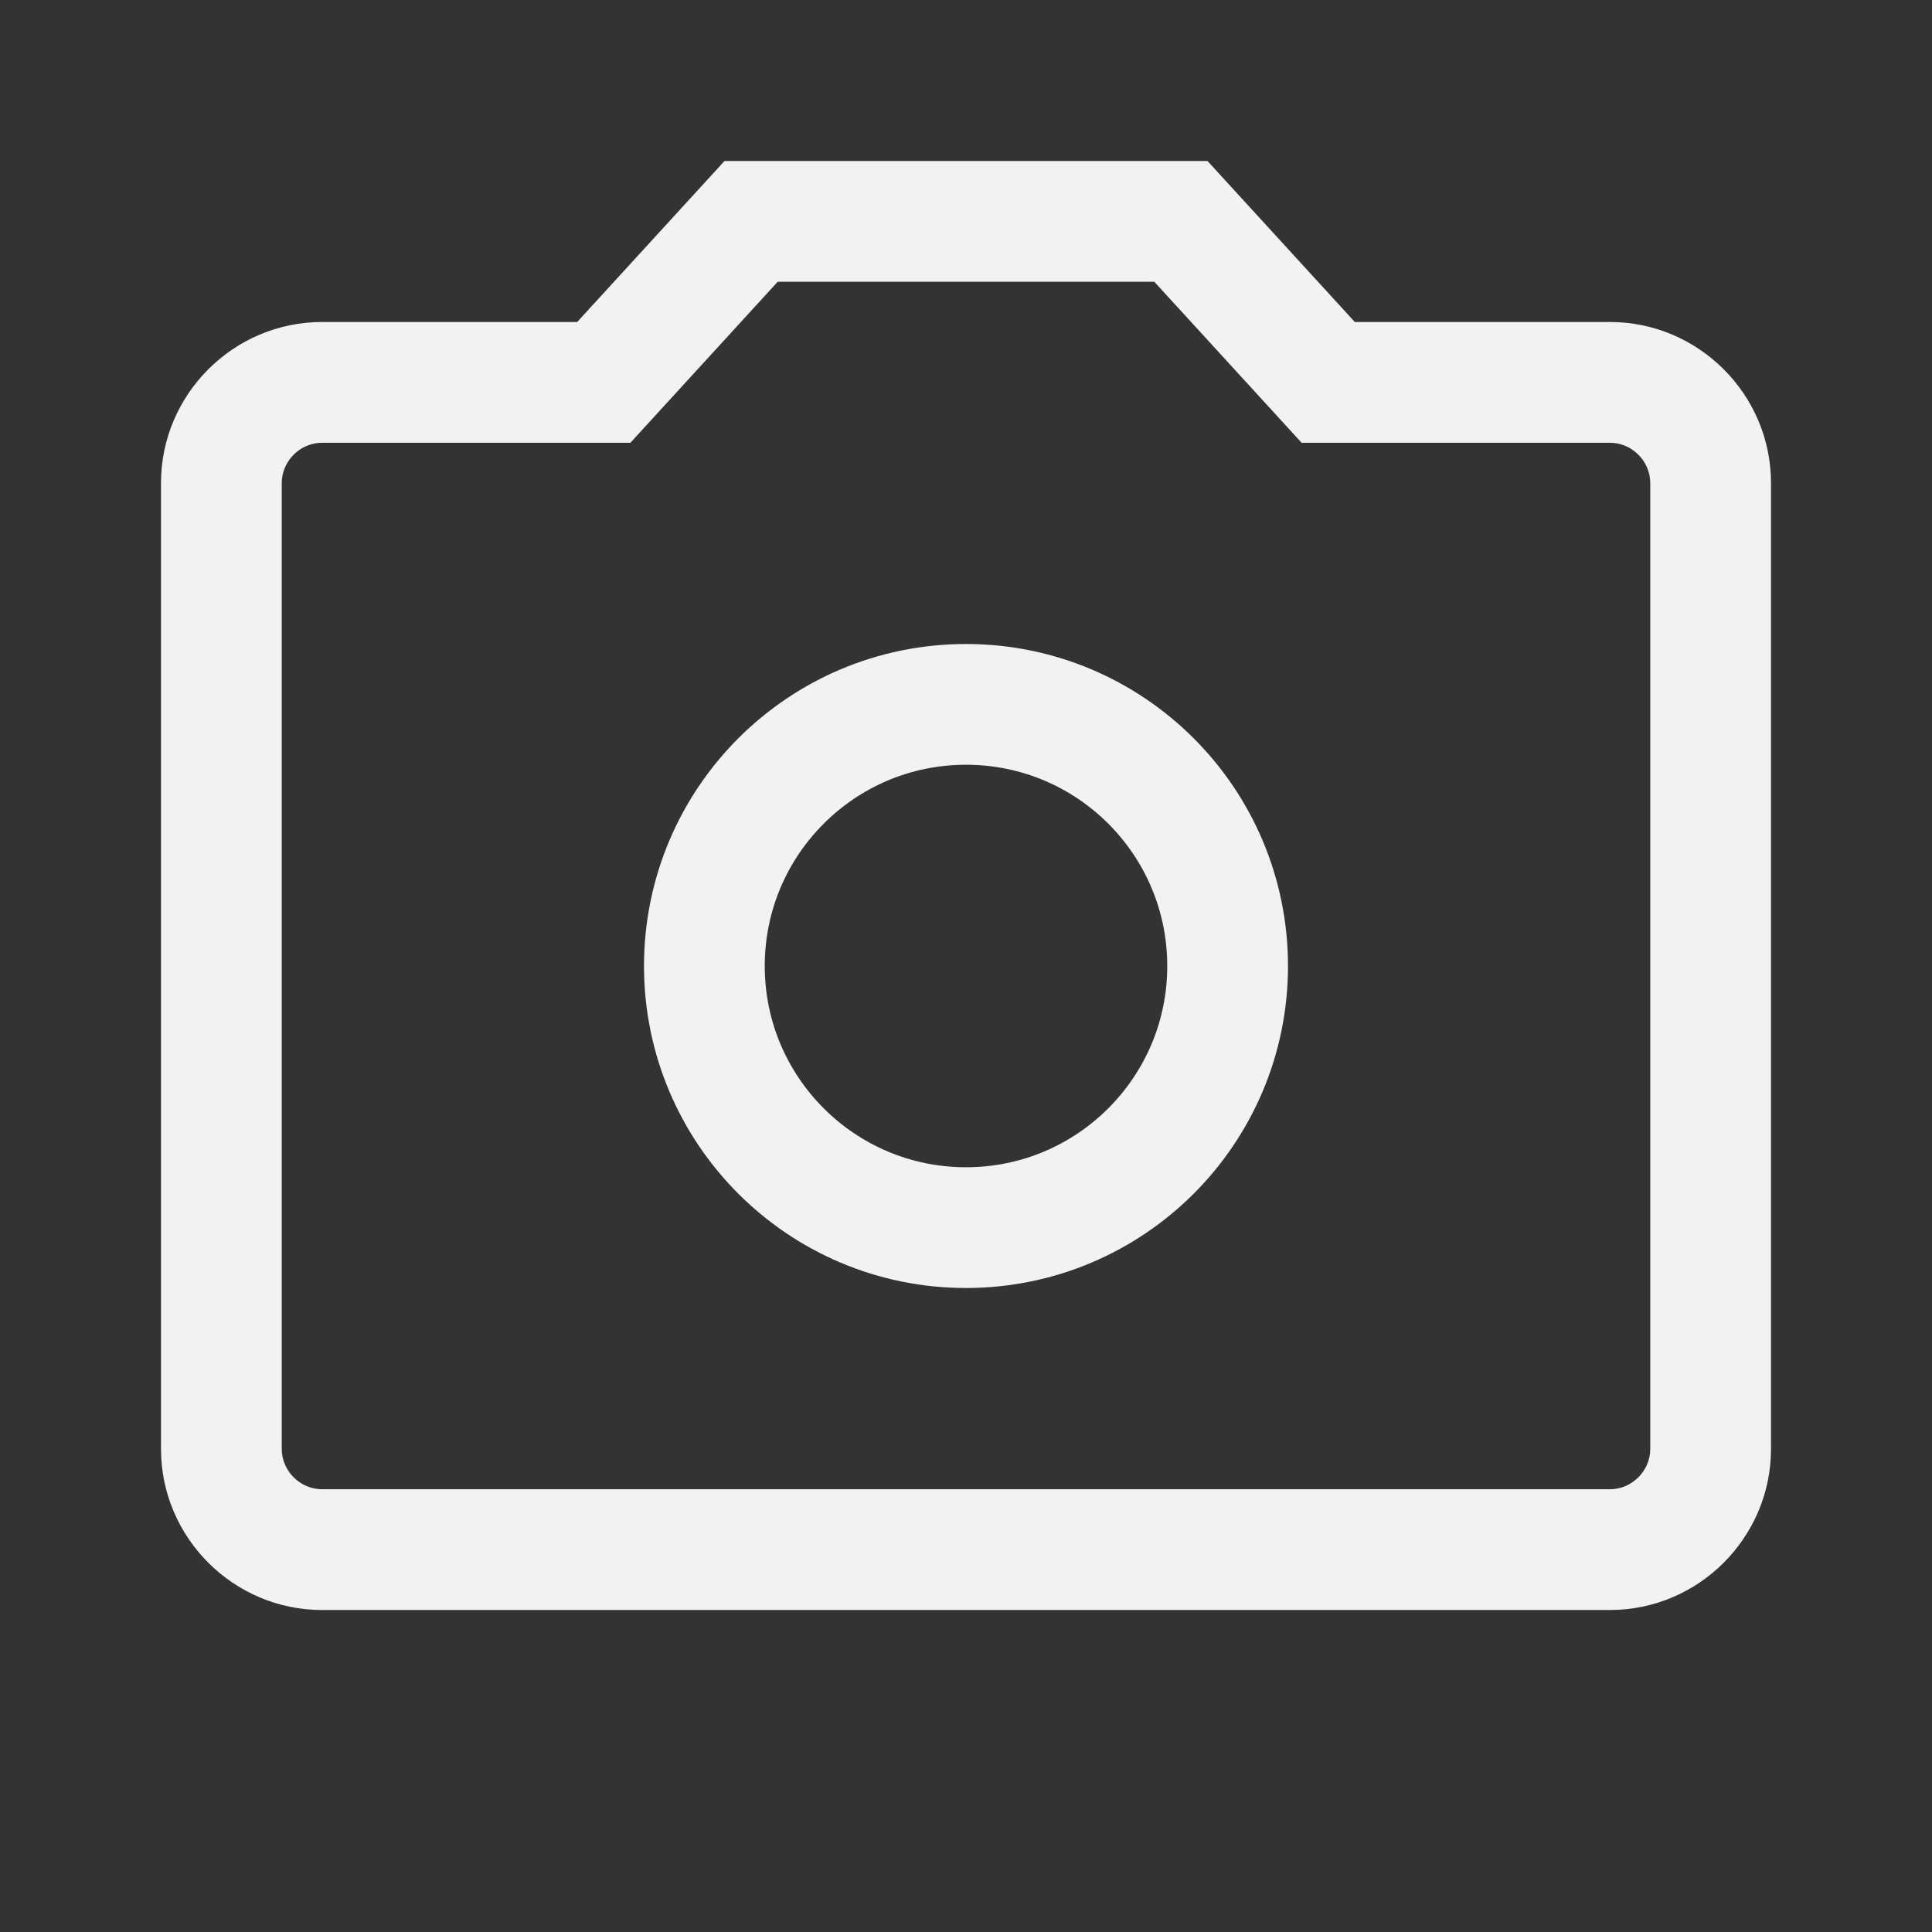 <svg width="24" height="24" viewBox="0 0 24 24" fill="none" xmlns="http://www.w3.org/2000/svg">
<rect x="0" y="0" width="24" height="24" fill="#333333" stroke="none"/>
<g clip-path="url(#clip0_2172_8272)">
<path d="M15.25 12C15.25 13.795 13.795 15.25 12 15.25C10.205 15.25 8.75 13.795 8.75 12C8.75 10.205 10.205 8.75 12 8.75C13.795 8.75 15.25 10.205 15.25 12Z" stroke="#F1F2F3" stroke-width="1.5"/>
<path fill-rule="evenodd" clip-rule="evenodd" d="M7.831 5.5H4C3.728 5.5 3.5 5.728 3.5 6V18C3.5 18.272 3.728 18.5 4 18.5H12H20C20.272 18.5 20.5 18.272 20.5 18V6C20.5 5.728 20.272 5.5 20 5.5H16.169L14.339 3.5H9.661L7.831 5.5ZM9 2L7.17 4H4C2.9 4 2 4.9 2 6V18C2 19.1 2.9 20 4 20H20C21.1 20 22 19.1 22 18V6C22 4.9 21.1 4 20 4H16.83L15 2H9Z" fill="#F1F2F3"/>
</g>
<defs>
<clipPath id="clip0_2172_8272">
<rect width="24" height="24" fill="white"/>
</clipPath>
</defs>
</svg>
